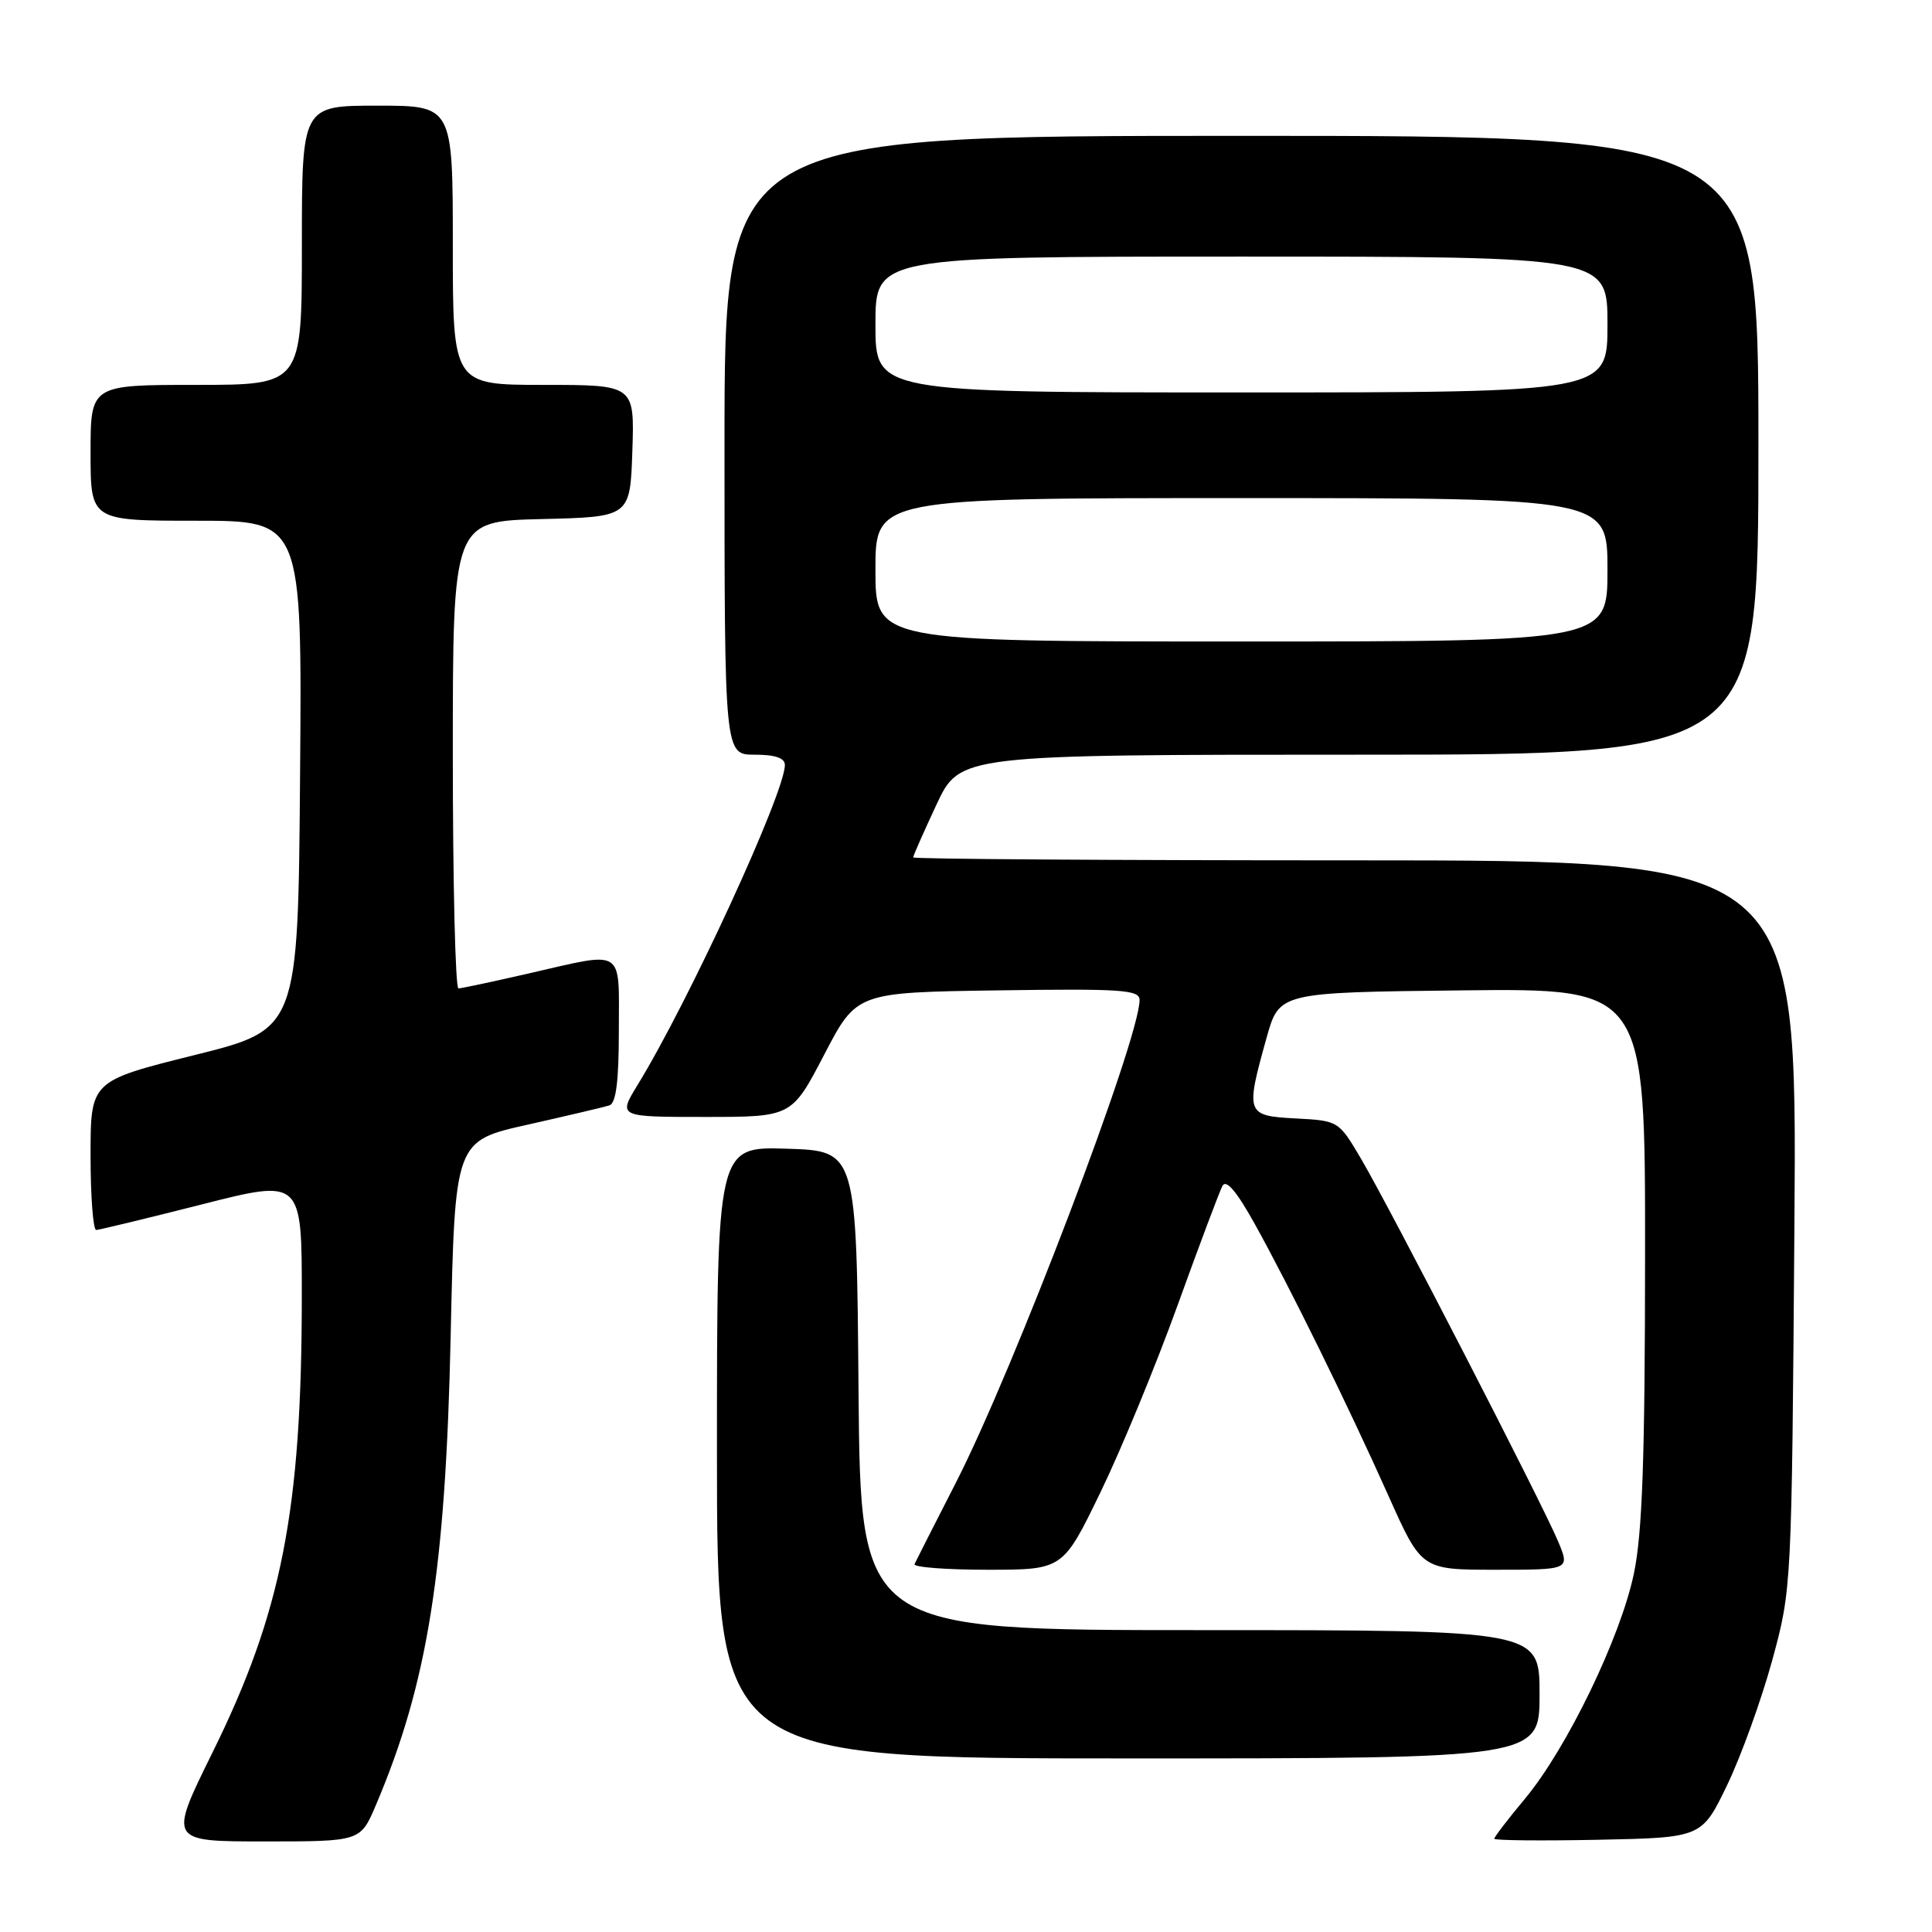 <?xml version="1.0" encoding="UTF-8" standalone="no"?>
<!DOCTYPE svg PUBLIC "-//W3C//DTD SVG 1.1//EN" "http://www.w3.org/Graphics/SVG/1.1/DTD/svg11.dtd" >
<svg xmlns="http://www.w3.org/2000/svg" xmlns:xlink="http://www.w3.org/1999/xlink" version="1.1" viewBox="0 0 256 256">
 <g >
 <path fill="currentColor"
d=" M 49.78 239.25 C 56.67 223.07 59.05 208.17 59.72 176.84 C 60.28 151.18 60.28 151.18 69.89 149.03 C 75.18 147.84 80.06 146.69 80.75 146.47 C 81.63 146.18 82.00 143.27 82.00 136.53 C 82.00 125.46 82.92 126.04 70.00 129.00 C 65.33 130.07 61.16 130.96 60.75 130.97 C 60.34 130.99 60.00 117.06 60.00 100.03 C 60.00 69.06 60.00 69.06 71.75 68.78 C 83.50 68.50 83.50 68.50 83.79 59.75 C 84.08 51.00 84.08 51.00 72.04 51.00 C 60.00 51.00 60.00 51.00 60.00 32.50 C 60.00 14.00 60.00 14.00 50.00 14.00 C 40.00 14.00 40.00 14.00 40.00 32.50 C 40.00 51.00 40.00 51.00 26.00 51.00 C 12.00 51.00 12.00 51.00 12.00 60.00 C 12.00 69.00 12.00 69.00 26.01 69.00 C 40.03 69.00 40.03 69.00 39.76 102.70 C 39.50 136.39 39.50 136.39 25.75 139.81 C 12.00 143.24 12.00 143.24 12.00 153.12 C 12.00 158.55 12.34 162.99 12.75 162.98 C 13.16 162.96 19.46 161.44 26.75 159.59 C 40.00 156.22 40.00 156.22 39.99 171.86 C 39.98 200.16 37.33 213.64 28.14 232.25 C 22.34 244.00 22.34 244.00 35.05 244.00 C 47.75 244.00 47.75 244.00 49.78 239.25 Z  M 228.87 236.50 C 230.72 232.65 233.40 225.22 234.83 220.00 C 237.41 210.50 237.41 210.50 237.77 162.25 C 238.12 114.00 238.12 114.00 179.56 114.00 C 147.35 114.00 121.00 113.83 121.00 113.61 C 121.00 113.40 122.39 110.25 124.09 106.61 C 127.19 100.00 127.19 100.00 180.09 100.00 C 233.00 100.00 233.00 100.00 233.00 59.00 C 233.00 18.00 233.00 18.00 164.50 18.00 C 96.00 18.00 96.00 18.00 96.00 59.00 C 96.00 100.00 96.00 100.00 100.00 100.00 C 102.73 100.00 104.00 100.44 104.00 101.37 C 104.00 105.04 91.26 132.71 84.49 143.75 C 81.89 148.00 81.89 148.00 93.40 148.00 C 104.91 148.00 104.91 148.00 109.21 139.75 C 113.50 131.50 113.50 131.50 132.25 131.23 C 148.60 130.99 151.00 131.15 151.00 132.50 C 151.00 137.68 134.33 181.49 126.64 196.50 C 123.82 202.00 121.37 206.84 121.18 207.25 C 120.99 207.66 125.33 208.00 130.84 208.00 C 140.84 208.00 140.84 208.00 145.81 197.75 C 148.55 192.11 153.14 180.97 156.02 173.00 C 158.90 165.03 161.58 157.89 161.98 157.14 C 162.47 156.22 163.84 157.83 166.24 162.14 C 170.92 170.56 178.61 186.20 184.00 198.25 C 188.36 208.00 188.36 208.00 198.19 208.00 C 208.03 208.00 208.03 208.00 206.46 204.25 C 204.41 199.31 184.11 159.91 180.32 153.50 C 177.38 148.52 177.35 148.50 171.69 148.20 C 165.10 147.85 165.01 147.61 167.83 137.50 C 169.51 131.50 169.51 131.50 193.75 131.23 C 218.00 130.96 218.00 130.96 217.98 166.23 C 217.97 193.24 217.62 203.14 216.50 208.50 C 214.74 216.96 207.60 231.71 202.05 238.36 C 199.82 241.03 198.00 243.41 198.00 243.64 C 198.00 243.87 204.19 243.93 211.75 243.78 C 225.50 243.50 225.50 243.50 228.87 236.50 Z  M 204.00 224.50 C 204.00 216.00 204.00 216.00 159.01 216.00 C 114.03 216.00 114.03 216.00 113.76 184.25 C 113.50 152.50 113.50 152.50 104.25 152.21 C 95.00 151.92 95.00 151.92 95.00 192.46 C 95.00 233.00 95.00 233.00 149.50 233.00 C 204.00 233.00 204.00 233.00 204.00 224.50 Z  M 116.00 75.50 C 116.00 66.00 116.00 66.00 164.50 66.00 C 213.00 66.00 213.00 66.00 213.00 75.50 C 213.00 85.00 213.00 85.00 164.50 85.00 C 116.00 85.00 116.00 85.00 116.00 75.50 Z  M 116.00 43.00 C 116.00 34.00 116.00 34.00 164.50 34.00 C 213.00 34.00 213.00 34.00 213.00 43.00 C 213.00 52.00 213.00 52.00 164.50 52.00 C 116.00 52.00 116.00 52.00 116.00 43.00 Z "/>
</g>
</svg>